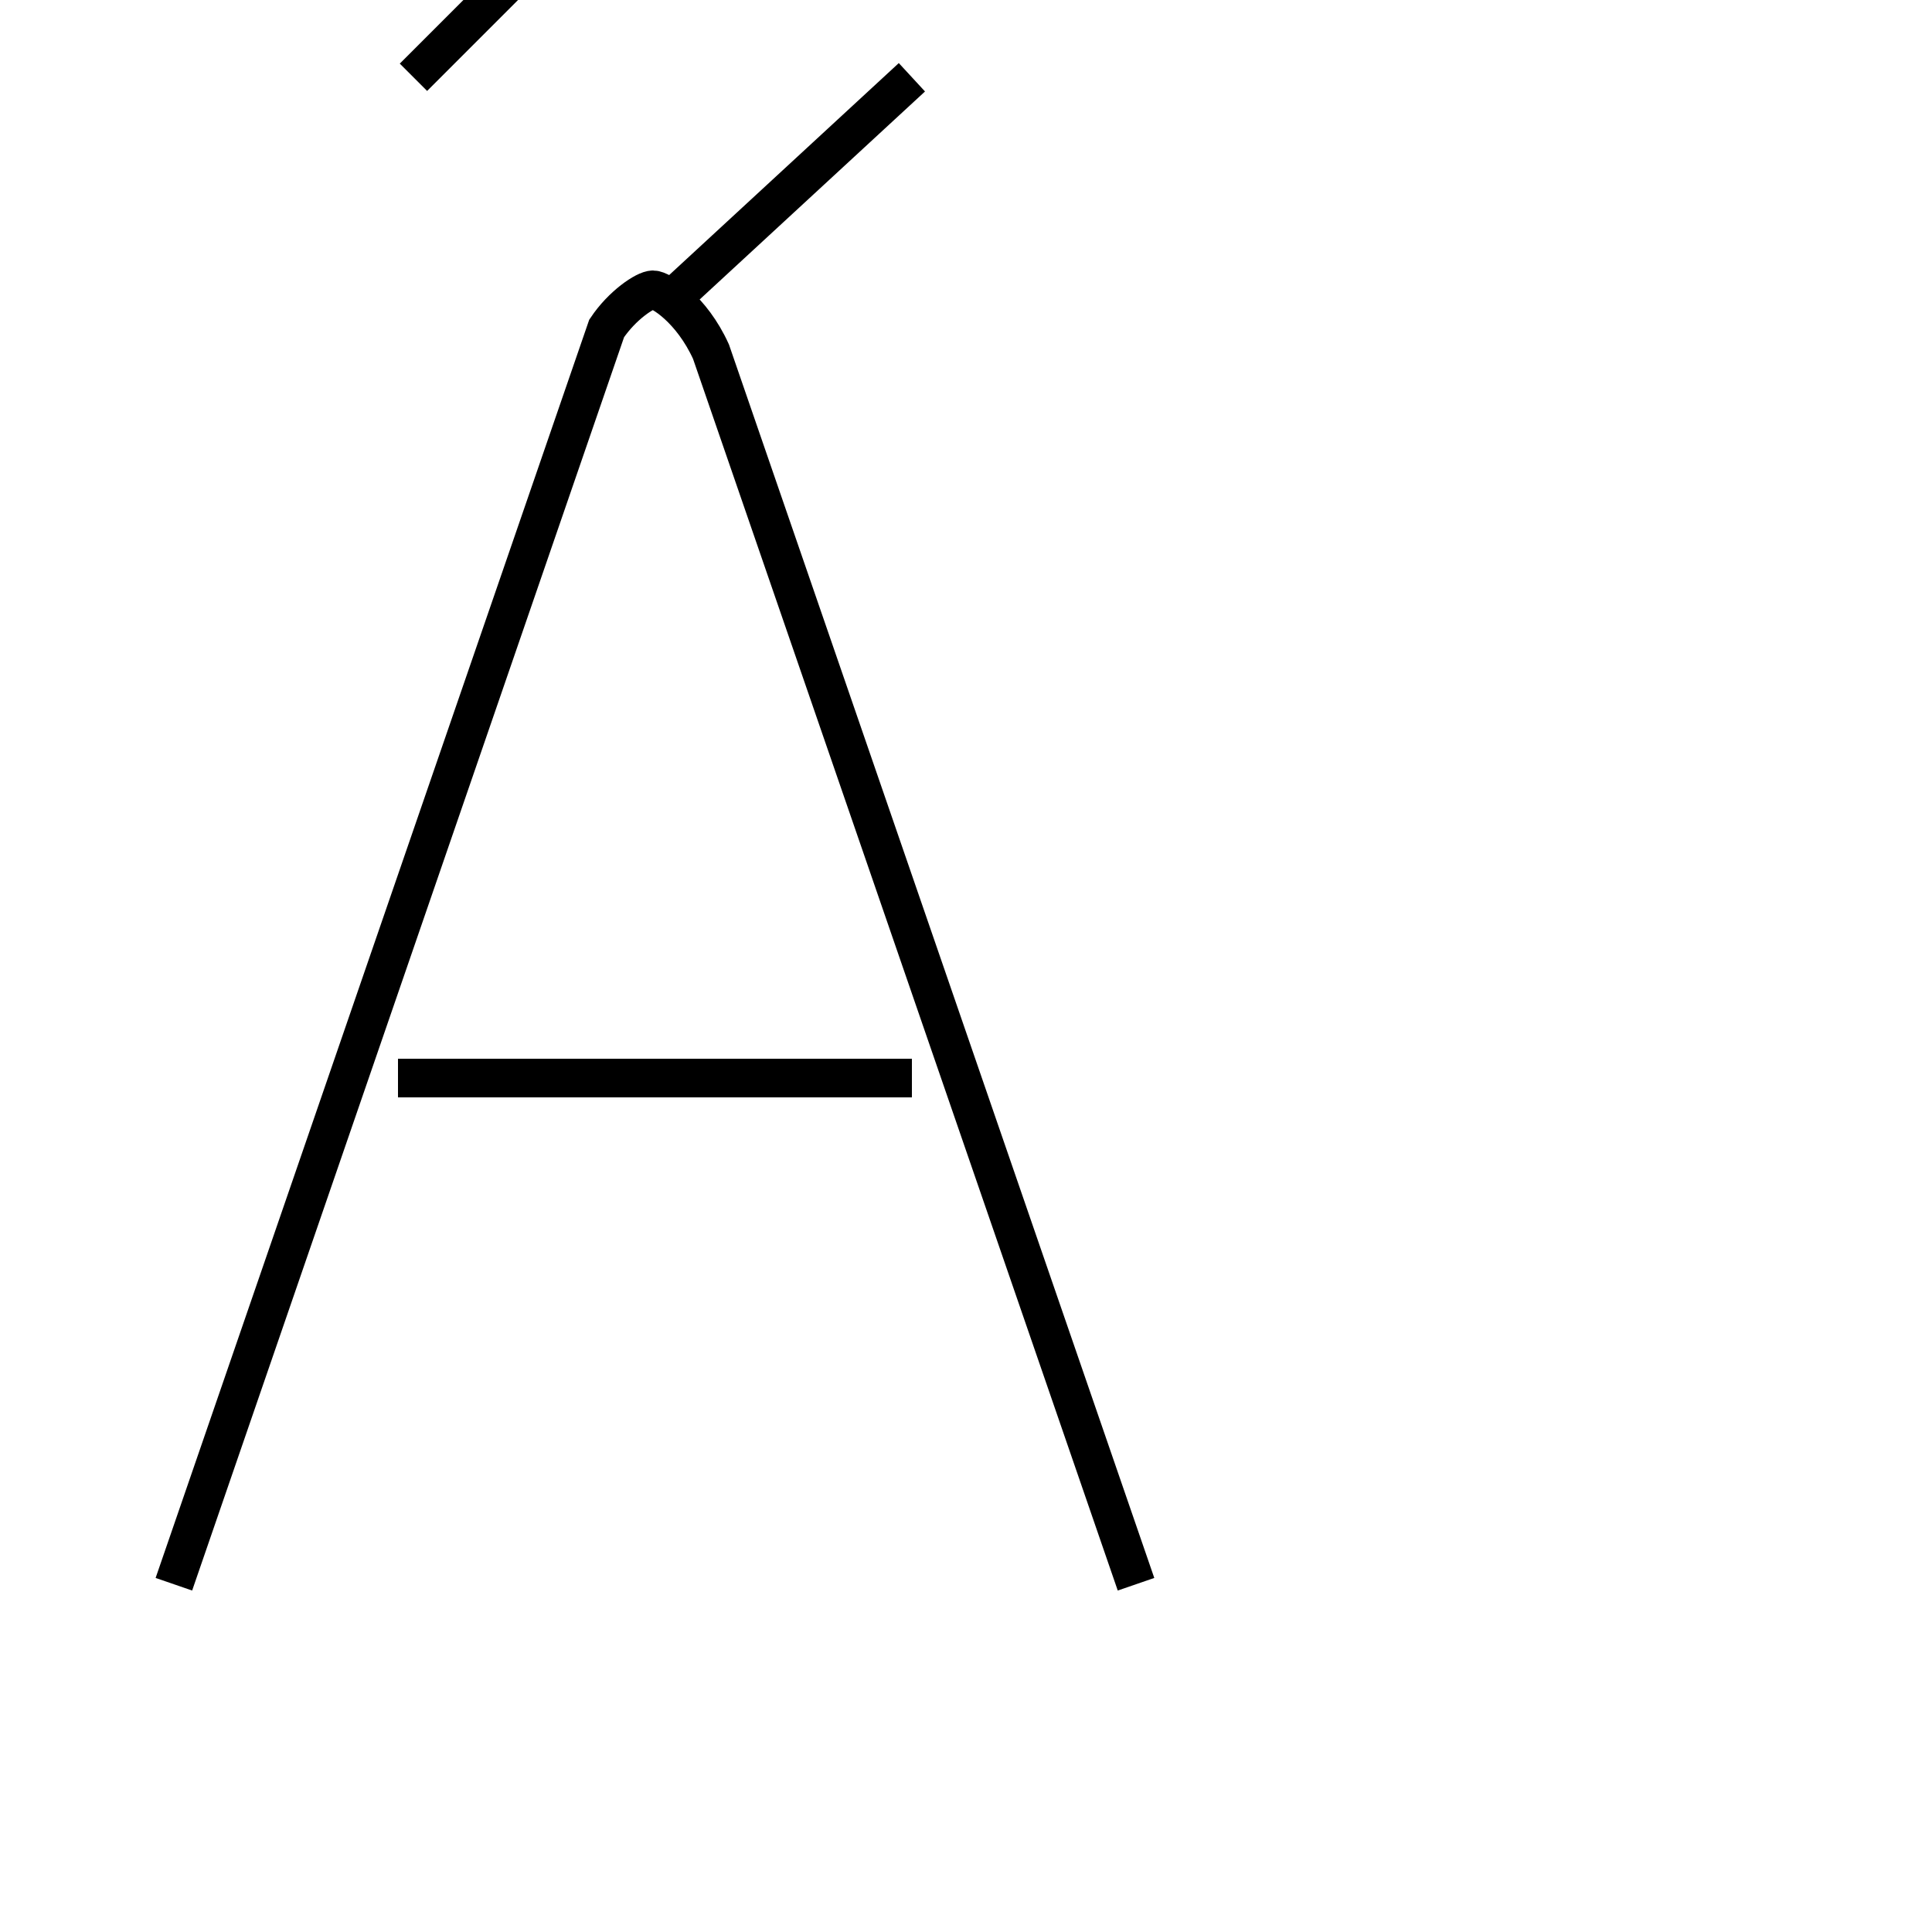 <?xml version='1.0' encoding='utf8'?>
<svg viewBox="0.0 -6.0 50.0 50.0" version="1.1" xmlns="http://www.w3.org/2000/svg">
<rect x="0.0" y="-6.0" width="50.0" height="50.0" fill="#808080" stroke="none"/>
<rect x="-1000" y="-1000" width="2000" height="2000" stroke="white" fill="white"/>
<g style="fill:white;stroke:#000000;  stroke-width:1">
<path d="M 29.4 -3.0 L 18.4 -34.9 C 17.9 -36.0 17.1 -36.5 16.9 -36.5 C 16.7 -36.5 16.1 -36.1 15.7 -35.5 L 4.5 -3.0 M 23.6 -16.1 L 10.3 -16.1 M 10.7 -42.0 L 16.9 -48.2 M 23.6 -42.0 L 17.1 -36.0" transform="translate(0.0 38.0)" />
</g>
</svg>